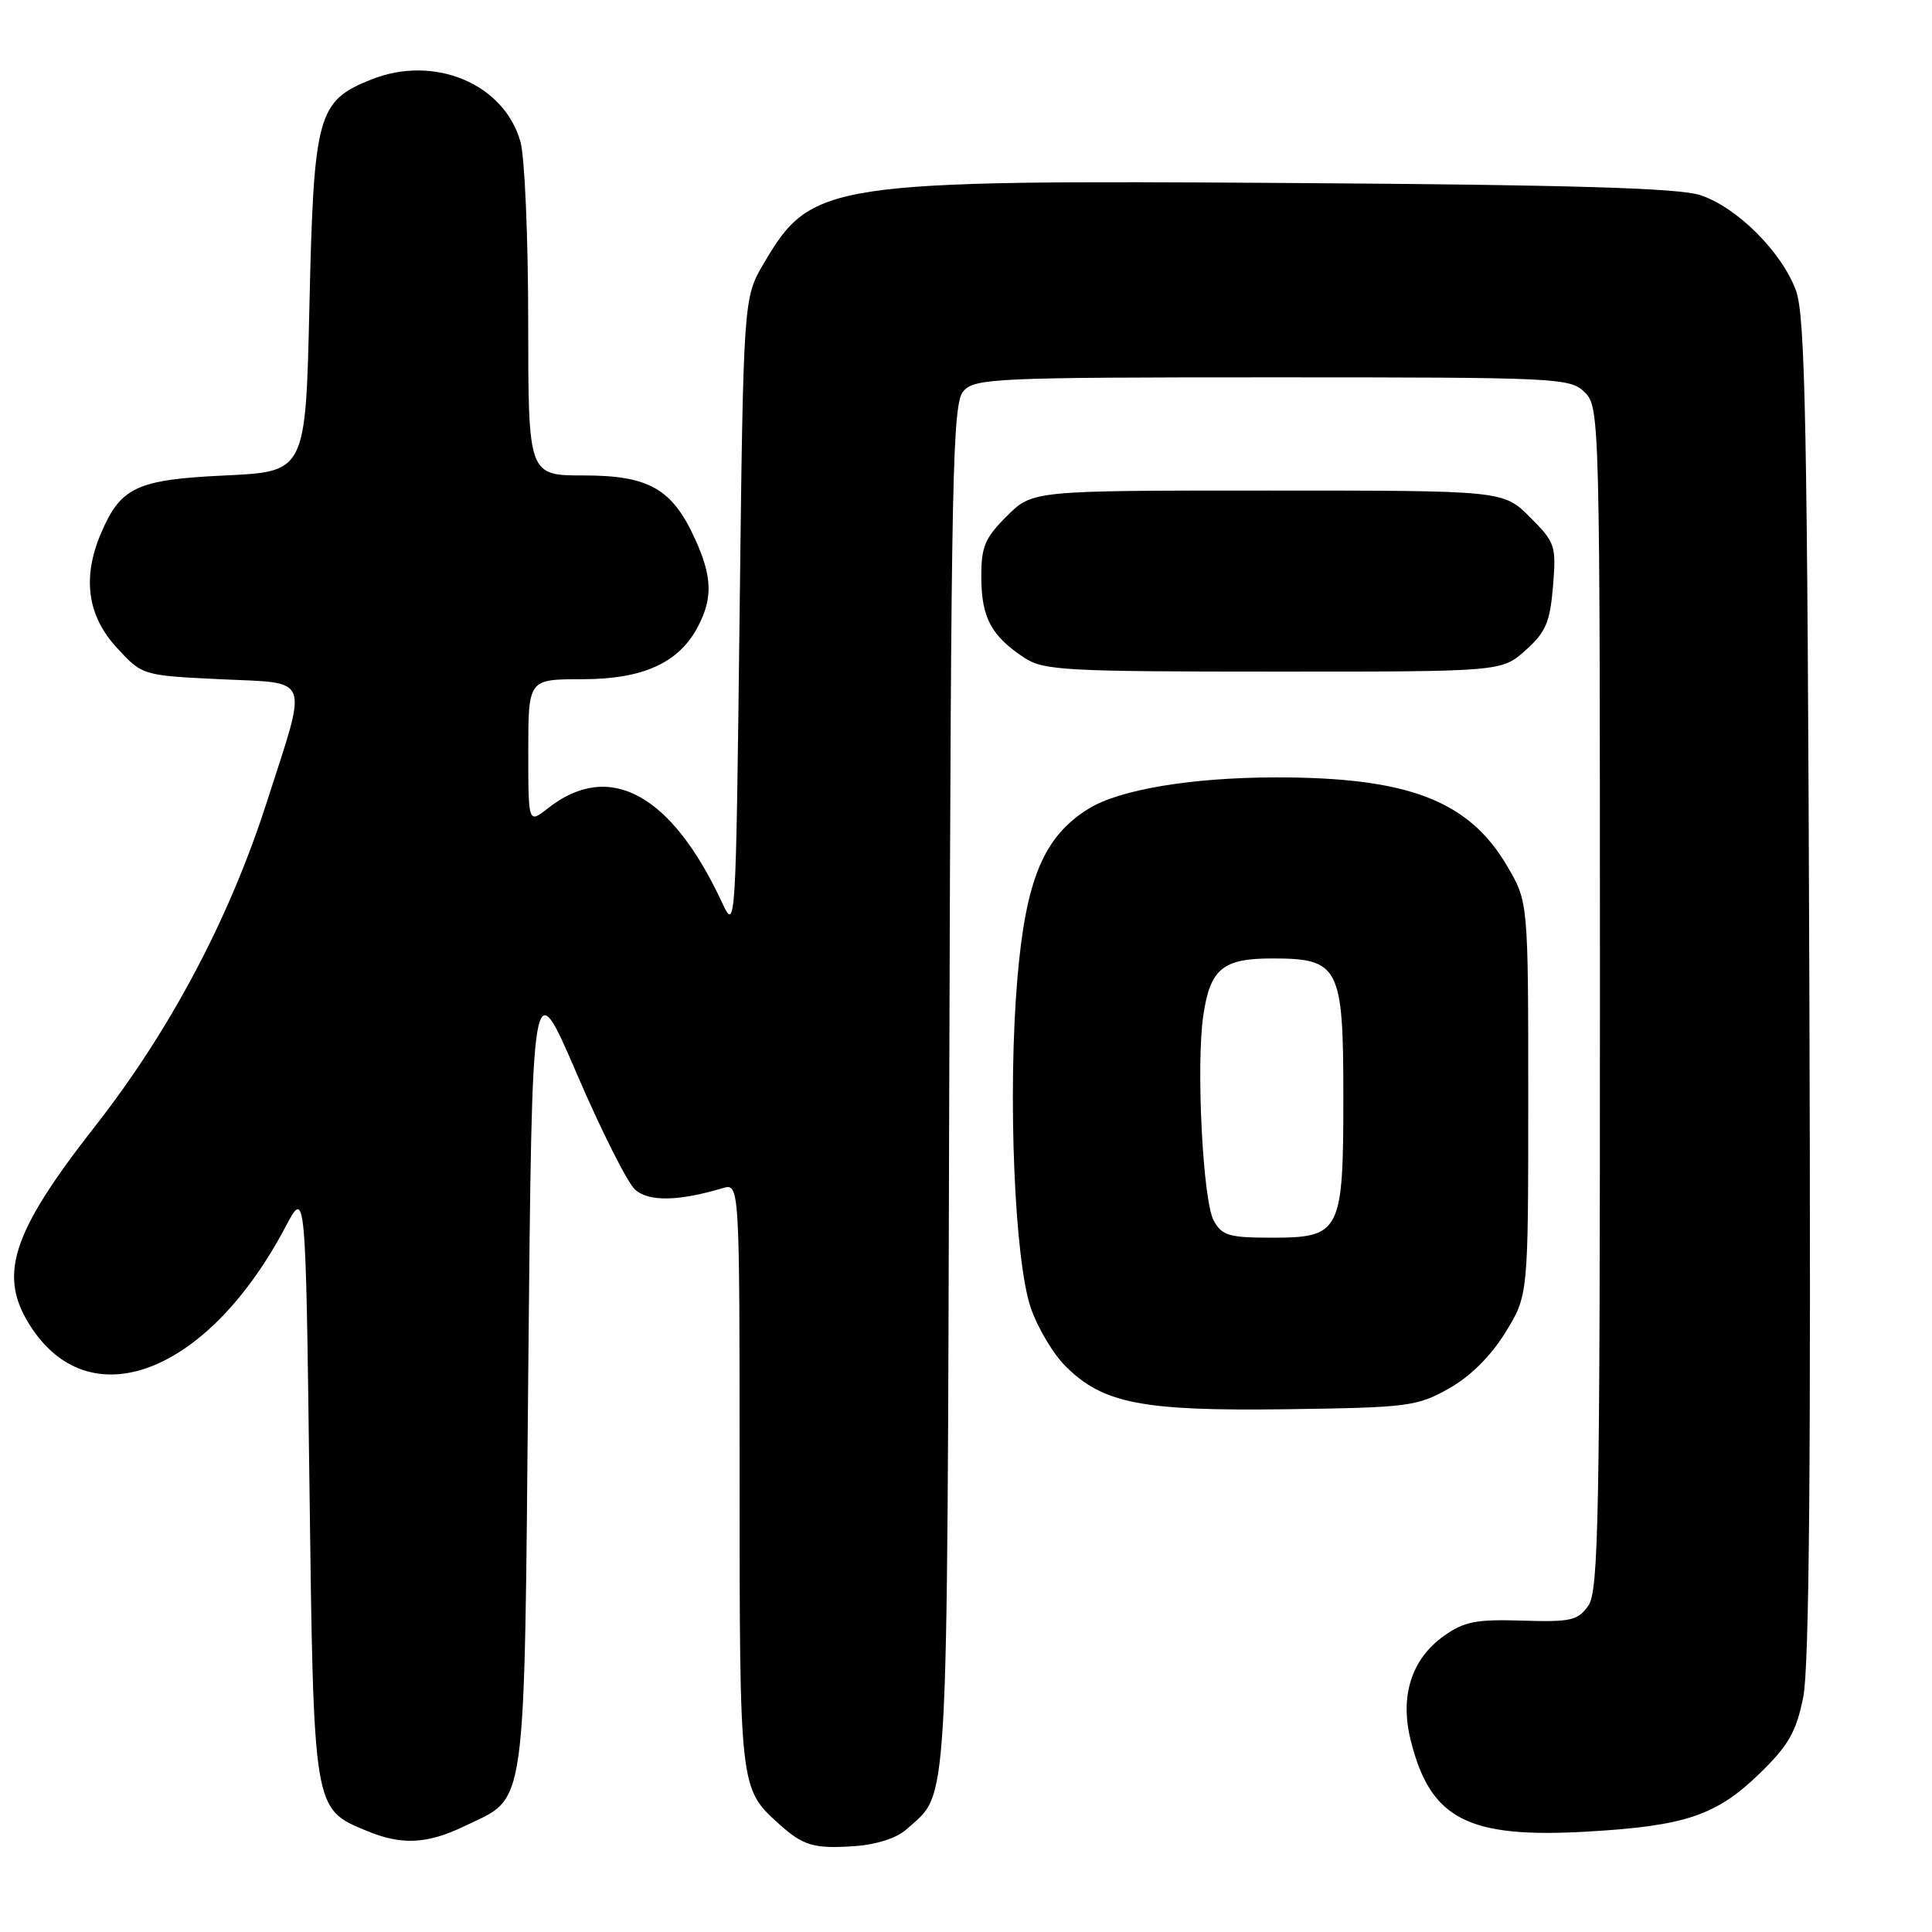<?xml version="1.0" encoding="UTF-8" standalone="no"?>
<!DOCTYPE svg PUBLIC "-//W3C//DTD SVG 1.1//EN" "http://www.w3.org/Graphics/SVG/1.1/DTD/svg11.dtd" >
<svg xmlns="http://www.w3.org/2000/svg" xmlns:xlink="http://www.w3.org/1999/xlink" version="1.1" viewBox="0 0 256 256">
 <g >
 <path fill="currentColor"
d=" M 120.11 242.40 C 125.77 237.28 125.48 242.35 125.78 144.05 C 126.03 62.11 126.20 53.43 127.68 51.80 C 129.20 50.12 132.04 50.00 168.65 50.00 C 206.67 50.00 208.07 50.07 210.00 52.00 C 211.97 53.97 212.00 55.33 212.00 132.28 C 212.00 201.22 211.82 210.82 210.46 212.76 C 209.08 214.73 208.14 214.94 201.70 214.74 C 195.60 214.55 194.01 214.86 191.32 216.77 C 187.01 219.84 185.45 224.78 186.94 230.66 C 189.55 241.06 194.49 243.60 210.27 242.70 C 223.32 241.95 227.41 240.57 233.15 235.01 C 236.97 231.30 237.99 229.52 238.93 224.94 C 239.74 220.97 239.97 194.16 239.75 130.94 C 239.49 56.40 239.21 41.87 237.98 38.51 C 236.10 33.39 230.19 27.48 225.31 25.86 C 222.49 24.92 208.46 24.50 171.19 24.25 C 109.51 23.84 107.53 24.14 101.21 34.89 C 98.50 39.50 98.50 39.50 98.00 81.50 C 97.50 123.37 97.49 123.49 95.64 119.52 C 88.93 105.15 80.71 100.72 72.60 107.10 C 70.00 109.15 70.00 109.15 70.00 99.57 C 70.00 90.00 70.00 90.00 77.13 90.00 C 85.25 90.00 90.01 87.82 92.52 82.95 C 94.46 79.21 94.36 76.38 92.10 71.42 C 89.08 64.77 85.98 63.00 77.37 63.00 C 70.00 63.00 70.00 63.00 69.99 42.75 C 69.99 31.61 69.53 20.84 68.97 18.81 C 66.82 11.09 57.53 7.20 49.18 10.54 C 42.05 13.40 41.58 15.15 41.00 40.50 C 40.50 62.50 40.50 62.50 29.85 63.00 C 18.08 63.55 15.98 64.54 13.36 70.72 C 10.89 76.55 11.58 81.57 15.42 85.76 C 18.84 89.50 18.84 89.50 29.17 90.00 C 41.36 90.59 40.84 89.21 35.31 106.41 C 30.36 121.79 22.52 136.57 12.61 149.22 C 1.34 163.62 -0.38 169.17 4.28 176.09 C 12.28 187.96 27.71 181.74 37.83 162.56 C 40.50 157.50 40.50 157.50 41.00 196.55 C 41.56 240.05 41.49 239.64 48.55 242.58 C 53.20 244.53 56.62 244.36 61.60 241.95 C 69.89 237.94 69.44 241.23 70.00 181.50 C 70.50 128.50 70.50 128.50 76.41 142.24 C 79.66 149.80 83.14 156.72 84.14 157.62 C 85.93 159.25 89.86 159.19 95.75 157.44 C 98.00 156.77 98.00 156.77 98.00 195.43 C 98.00 236.85 98.01 236.97 103.15 241.62 C 106.42 244.58 107.82 245.00 113.26 244.62 C 116.15 244.42 118.84 243.55 120.11 242.40 Z  M 191.96 184.00 C 194.81 182.40 197.51 179.73 199.46 176.58 C 202.50 171.65 202.50 171.65 202.50 145.58 C 202.50 119.50 202.50 119.50 199.69 114.73 C 194.60 106.07 186.57 102.99 169.07 103.01 C 157.92 103.02 148.37 104.61 144.26 107.15 C 138.29 110.84 135.92 116.51 134.80 129.77 C 133.52 144.93 134.42 166.97 136.58 173.28 C 137.47 175.90 139.54 179.39 141.17 181.01 C 146.13 185.98 151.32 186.99 170.50 186.73 C 186.56 186.51 187.75 186.36 191.96 184.00 Z  M 202.14 86.17 C 204.82 83.77 205.38 82.47 205.78 77.69 C 206.22 72.30 206.09 71.89 202.72 68.52 C 199.20 65.00 199.20 65.00 168.00 65.00 C 136.80 65.00 136.80 65.00 133.40 68.40 C 130.45 71.35 130.00 72.45 130.03 76.65 C 130.07 81.87 131.38 84.29 135.73 87.16 C 138.26 88.83 141.16 88.99 168.73 88.99 C 198.97 89.00 198.97 89.00 202.14 86.17 Z  M 160.83 161.75 C 159.38 159.13 158.47 141.05 159.45 134.51 C 160.37 128.36 162.02 127.00 168.57 127.00 C 177.45 127.00 178.00 128.06 178.00 145.28 C 178.00 163.31 177.65 164.00 168.48 164.00 C 162.87 164.00 161.92 163.72 160.83 161.75 Z "/>
</g>
</svg>